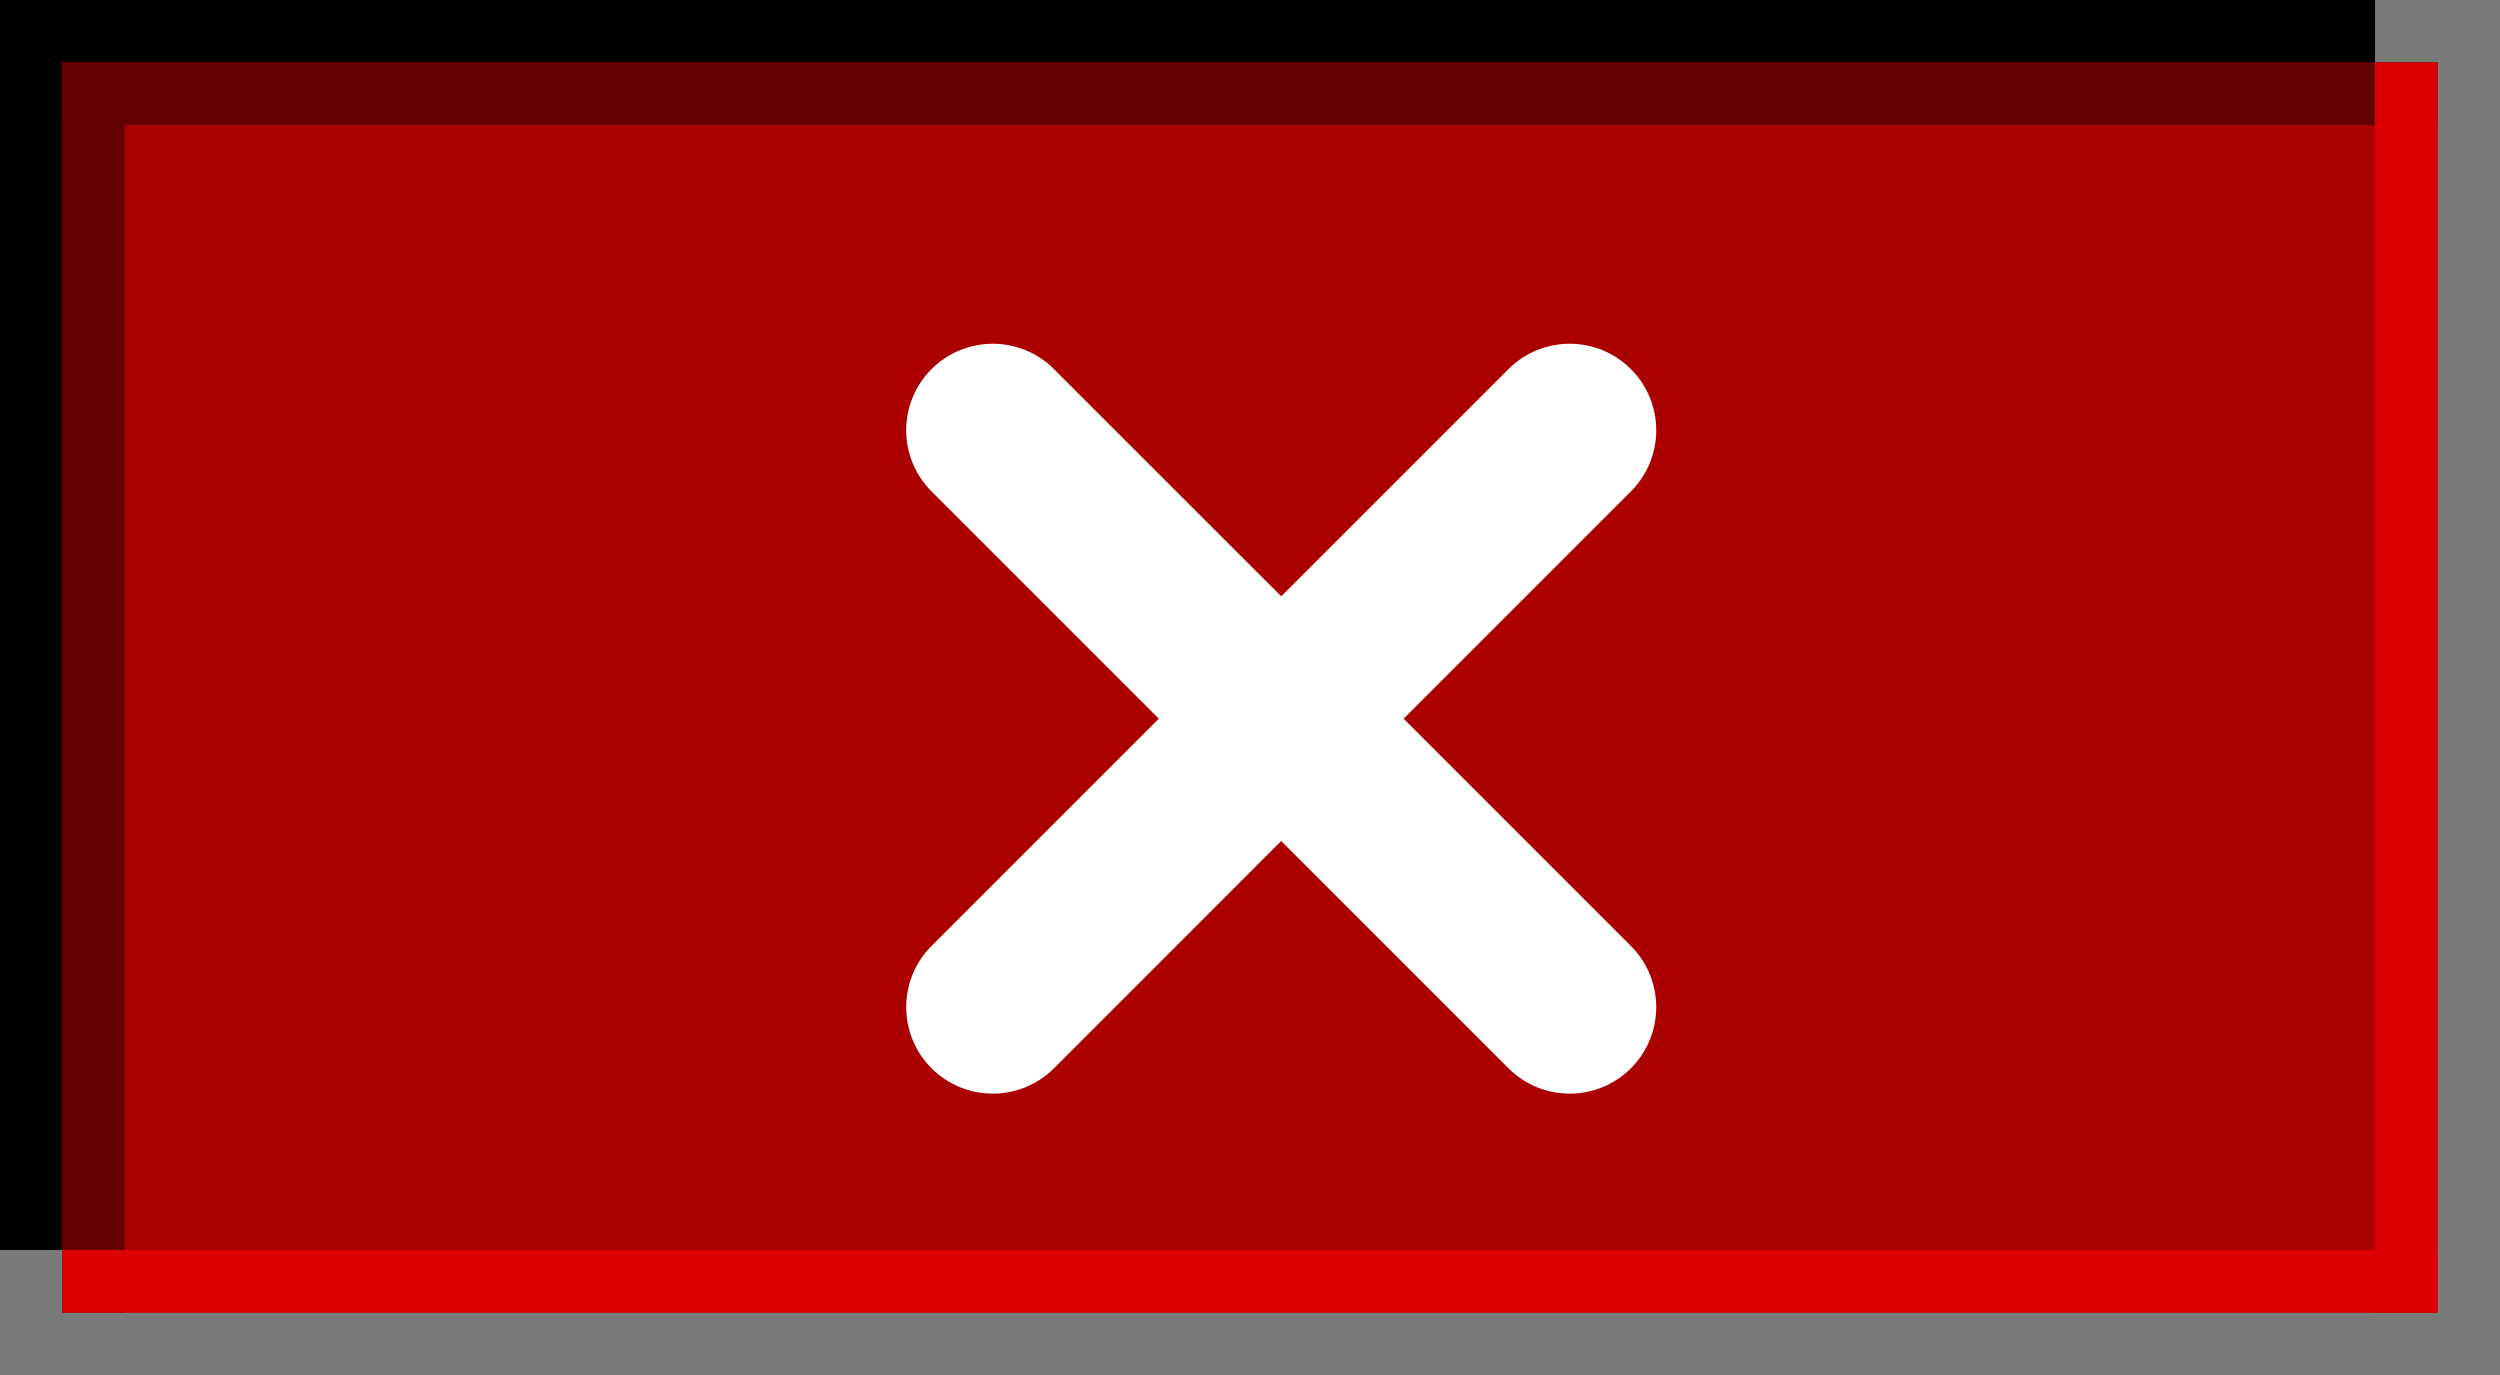<?xml version="1.0" encoding="UTF-8" standalone="no"?>
<!-- Created with Inkscape (http://www.inkscape.org/) -->

<svg
   xmlns:dc="http://purl.org/dc/elements/1.1/"
   xmlns:cc="http://creativecommons.org/ns#"
   xmlns:rdf="http://www.w3.org/1999/02/22-rdf-syntax-ns#"
   xmlns:svg="http://www.w3.org/2000/svg"
   xmlns="http://www.w3.org/2000/svg"
   xmlns:sodipodi="http://sodipodi.sourceforge.net/DTD/sodipodi-0.dtd"
   xmlns:inkscape="http://www.inkscape.org/namespaces/inkscape"
   width="40"
   height="22"
   viewBox="0 0 40 22"
   version="1.1"
   id="svg8"
   inkscape:version="0.92.4 (5da689c313, 2019-01-14)"
   sodipodi:docname="close-prelight.svg">
  <rect x="0" y="0" width="40" height="22" fill="#808080" stroke="none"/>
  <defs
     id="defs2" />
  <sodipodi:namedview
     id="base"
     pagecolor="#ffffff"
     bordercolor="#666666"
     borderopacity="1.0"
     inkscape:pageopacity="0.0"
     inkscape:pageshadow="2"
     inkscape:zoom="15.839192"
     inkscape:cx="1.0818335"
     inkscape:cy="23.294146"
     inkscape:document-units="px"
     inkscape:current-layer="layer1"
     showgrid="false"
     units="px"
     inkscape:pagecheckerboard="true"
     inkscape:window-width="1540"
     inkscape:window-height="985"
     inkscape:window-x="370"
     inkscape:window-y="56"
     inkscape:window-maximized="0" />
  <g
     inkscape:label="Capa 1"
     inkscape:groupmode="layer"
     id="layer1"
     transform="translate(0,-304.417)">
    <g
       id="g885"
       transform="translate(0,6)">
      <g
         transform="rotate(-180,20,309.417)"
         id="g842">
        <rect
           style="opacity:0.1;fill:#404647;fill-opacity:1;stroke:none;stroke-width:1.483;stroke-miterlimit:4;stroke-dasharray:none;stroke-opacity:1"
           id="rect819"
           width="40"
           height="22"
           x="0"
           y="298.417" />
        <rect
           style="opacity:1;fill:#000000;fill-opacity:1;fill-rule:evenodd;stroke:none;stroke-width:0.766;stroke-miterlimit:4;stroke-dasharray:none;stroke-opacity:1"
           id="rect4504"
           width="38"
           height="20"
           x="2"
           y="300.417" />
        <rect
           style="opacity:1;fill:#aa0000;fill-opacity:1;stroke:none;stroke-width:1.492;stroke-miterlimit:4;stroke-dasharray:none;stroke-opacity:1"
           id="rect817"
           width="38"
           height="20"
           x="1"
           y="299.417" />
        <g
           id="g838"
           transform="translate(0,-6)"
           style="fill:#640000;fill-opacity:1">
          <rect
             y="324.417"
             x="1"
             height="1"
             width="38"
             id="rect816"
             style="opacity:1;fill:#640000;fill-opacity:1;stroke:#7a7a7a;stroke-width:0;stroke-miterlimit:4;stroke-dasharray:none;stroke-opacity:1" />
          <rect
             transform="rotate(90)"
             y="-39"
             x="305.417"
             height="1"
             width="20"
             id="rect816-3"
             style="opacity:1;fill:#640000;fill-opacity:1;stroke:#7a7a7a;stroke-width:0;stroke-miterlimit:4;stroke-dasharray:none;stroke-opacity:1" />
        </g>
        <g
           id="g844"
           transform="translate(0,-6)"
           style="fill:#dc0000;fill-opacity:1">
          <rect
             transform="matrix(0,-1,-1,0,0,0)"
             y="-2"
             x="-325.417"
             height="1"
             width="20"
             id="rect816-7"
             style="opacity:1;fill:#dc0000;fill-opacity:1;stroke:#7a7a7a;stroke-width:0;stroke-miterlimit:4;stroke-dasharray:none;stroke-opacity:1" />
          <rect
             transform="scale(-1,1)"
             y="305.417"
             x="-39"
             height="1"
             width="38"
             id="rect816-3-5"
             style="opacity:1;fill:#dc0000;fill-opacity:1;stroke:#7a7a7a;stroke-width:0;stroke-miterlimit:4;stroke-dasharray:none;stroke-opacity:1" />
        </g>
      </g>
      <path
         d="m 26.094,306.28 -3.636,3.636 3.636,3.636 c 0.541,0.541 0.541,1.417 0,1.958 -0.27,0.27 -0.625,0.405 -0.979,0.405 -0.355,0 -0.709,-0.135 -0.979,-0.405 l -3.637,-3.637 -3.636,3.637 c -0.27,0.27 -0.625,0.405 -0.979,0.405 -0.354,0 -0.708,-0.135 -0.979,-0.405 -0.541,-0.541 -0.541,-1.417 0,-1.958 l 3.636,-3.636 -3.636,-3.636 c -0.541,-0.541 -0.541,-1.417 0,-1.958 0.541,-0.54 1.417,-0.54 1.958,0 l 3.637,3.636 3.636,-3.636 c 0.541,-0.54 1.417,-0.54 1.958,0 0.541,0.541 0.541,1.417 2.07e-4,1.958 z"
         id="path2"
         inkscape:connector-curvature="0"
         style="fill:#ffffff;fill-opacity:1;stroke-width:0.034" />
    </g>
  </g>
</svg>
